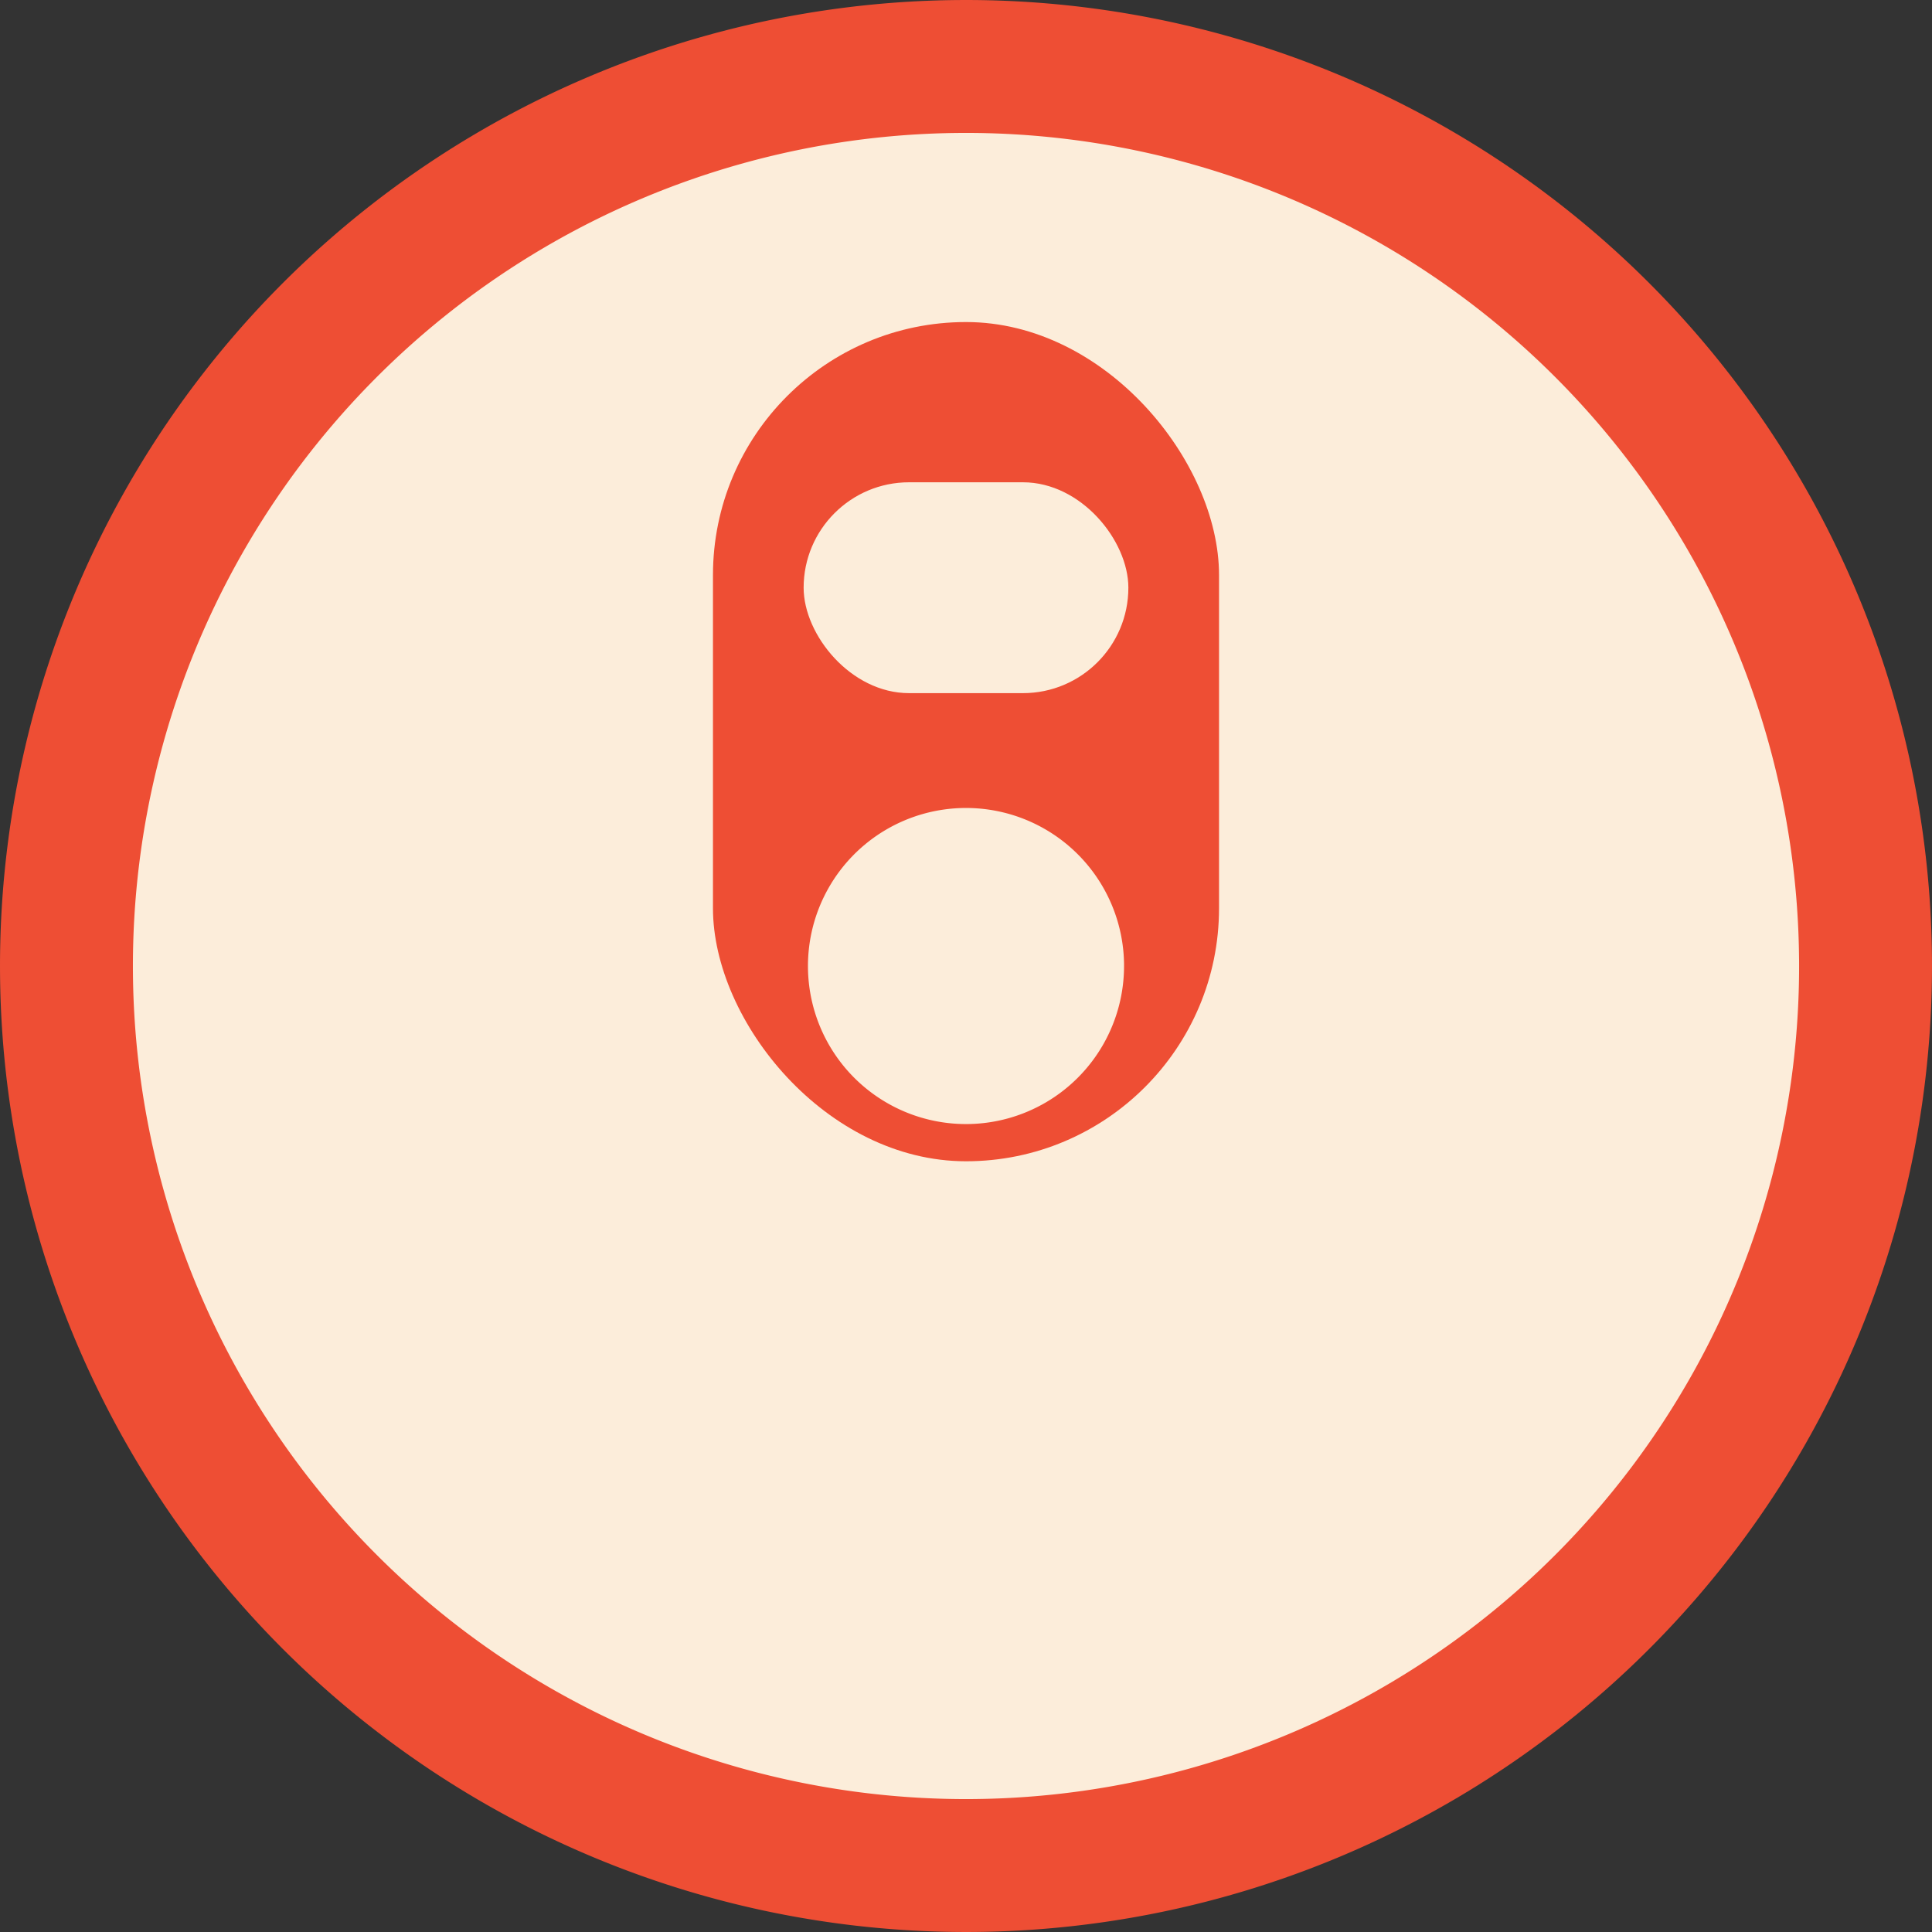<?xml version="1.0" encoding="UTF-8" standalone="no"?>
<svg
   xmlns:dc="http://purl.org/dc/elements/1.1/"
   xmlns:cc="http://creativecommons.org/ns#"
   xmlns:rdf="http://www.w3.org/1999/02/22-rdf-syntax-ns#"
   xmlns:svg="http://www.w3.org/2000/svg"
   xmlns="http://www.w3.org/2000/svg"
   xmlns:sodipodi="http://sodipodi.sourceforge.net/DTD/sodipodi-0.dtd"
   xmlns:inkscape="http://www.inkscape.org/namespaces/inkscape"
   width="100mm"
   height="100mm"
   viewBox="0 0 100 100"
   version="1.1"
   id="svg879"
   inkscape:version="1.0.1 (3bc2e813f5, 2020-09-07)"
   sodipodi:docname="logoPlain.svg">
  <rect x="0" y="0" width="100" height="100" fill="#333333" stroke="none"/>
  <defs
     id="defs873" />
  <sodipodi:namedview
     id="base"
     pagecolor="#ffffff"
     bordercolor="#666666"
     borderopacity="1.0"
     inkscape:pageopacity="0.0"
     inkscape:pageshadow="2"
     inkscape:zoom="1"
     inkscape:cx="174.97633"
     inkscape:cy="188.11923"
     inkscape:document-units="mm"
     inkscape:current-layer="layer1"
     inkscape:document-rotation="0"
     showgrid="false"
     showborder="false"
     inkscape:window-width="1920"
     inkscape:window-height="1001"
     inkscape:window-x="-9"
     inkscape:window-y="-9"
     inkscape:window-maximized="1"
     fit-margin-top="0"
     fit-margin-left="0"
     fit-margin-right="0"
     fit-margin-bottom="0" />
  <g
     inkscape:label="Layer 1"
     inkscape:groupmode="layer"
     id="layer1"
     transform="translate(-57.95,-1.556)">
    <path
       style="opacity:1;fill:#ee4e34;fill-opacity:1;stroke-width:3.283;stroke-opacity:0.984"
       id="path877"
       sodipodi:type="arc"
       sodipodi:cx="107.95001"
       sodipodi:cy="51.555954"
       sodipodi:rx="50"
       sodipodi:ry="50"
       sodipodi:start="6.2753139"
       sodipodi:end="6.2749648"
       sodipodi:open="true"
       sodipodi:arc-type="arc"
       d="M 157.948,51.162 A 50,50 0 0 1 108.348,101.554 50,50 0 0 1 57.952,51.958 50,50 0 0 1 107.543,1.558 50,50 0 0 1 157.948,51.145"
       inkscape:export-xdpi="96"
       inkscape:export-ydpi="96" />
    <path
       style="opacity:1;fill:#fcedda;fill-opacity:1;stroke-width:2.831;stroke-opacity:0.984"
       id="path879"
       sodipodi:type="arc"
       sodipodi:cx="107.95001"
       sodipodi:cy="51.555954"
       sodipodi:rx="43.120834"
       sodipodi:ry="43.120834"
       sodipodi:start="6.2753139"
       sodipodi:end="6.2749648"
       sodipodi:open="true"
       sodipodi:arc-type="arc"
       d="M 151.07,51.217 A 43.121,43.121 0 0 1 108.293,94.675 43.121,43.121 0 0 1 64.831,51.903 43.121,43.121 0 0 1 107.599,8.437 43.121,43.121 0 0 1 151.069,51.201"
       inkscape:export-xdpi="96"
       inkscape:export-ydpi="96" />
    <rect
       style="fill:#ee4e34;fill-opacity:1;stroke-width:2.619;stroke-opacity:0.984"
       id="rect881"
       width="26.194"
       height="43.438"
       x="94.853"
       y="18.225"
       ry="13.097"
       inkscape:export-xdpi="96"
       inkscape:export-ydpi="96" />
    <path
       style="fill:#fcedda;fill-opacity:1;stroke-width:0.537;stroke-opacity:0.984"
       id="path883"
       sodipodi:type="arc"
       sodipodi:cx="107.95001"
       sodipodi:cy="51.555954"
       sodipodi:rx="8.1803923"
       sodipodi:ry="8.1803923"
       sodipodi:start="6.2753139"
       sodipodi:end="6.2749648"
       sodipodi:open="true"
       sodipodi:arc-type="arc"
       d="m 116.13,51.492 a 8.18,8.18 0 0 1 -8.115,8.245 8.18,8.18 0 0 1 -8.245,-8.114 8.18,8.18 0 0 1 8.114,-8.246 8.18,8.18 0 0 1 8.247,8.113"
       inkscape:export-xdpi="96"
       inkscape:export-ydpi="96" />
    <rect
       style="fill:#fcedda;fill-opacity:1;stroke-width:2.619;stroke-opacity:0.984"
       id="rect885"
       width="16.808"
       height="10.914"
       x="99.546"
       y="26.519"
       ry="5.457"
       inkscape:export-xdpi="96"
       inkscape:export-ydpi="96" />
  </g>
</svg>
